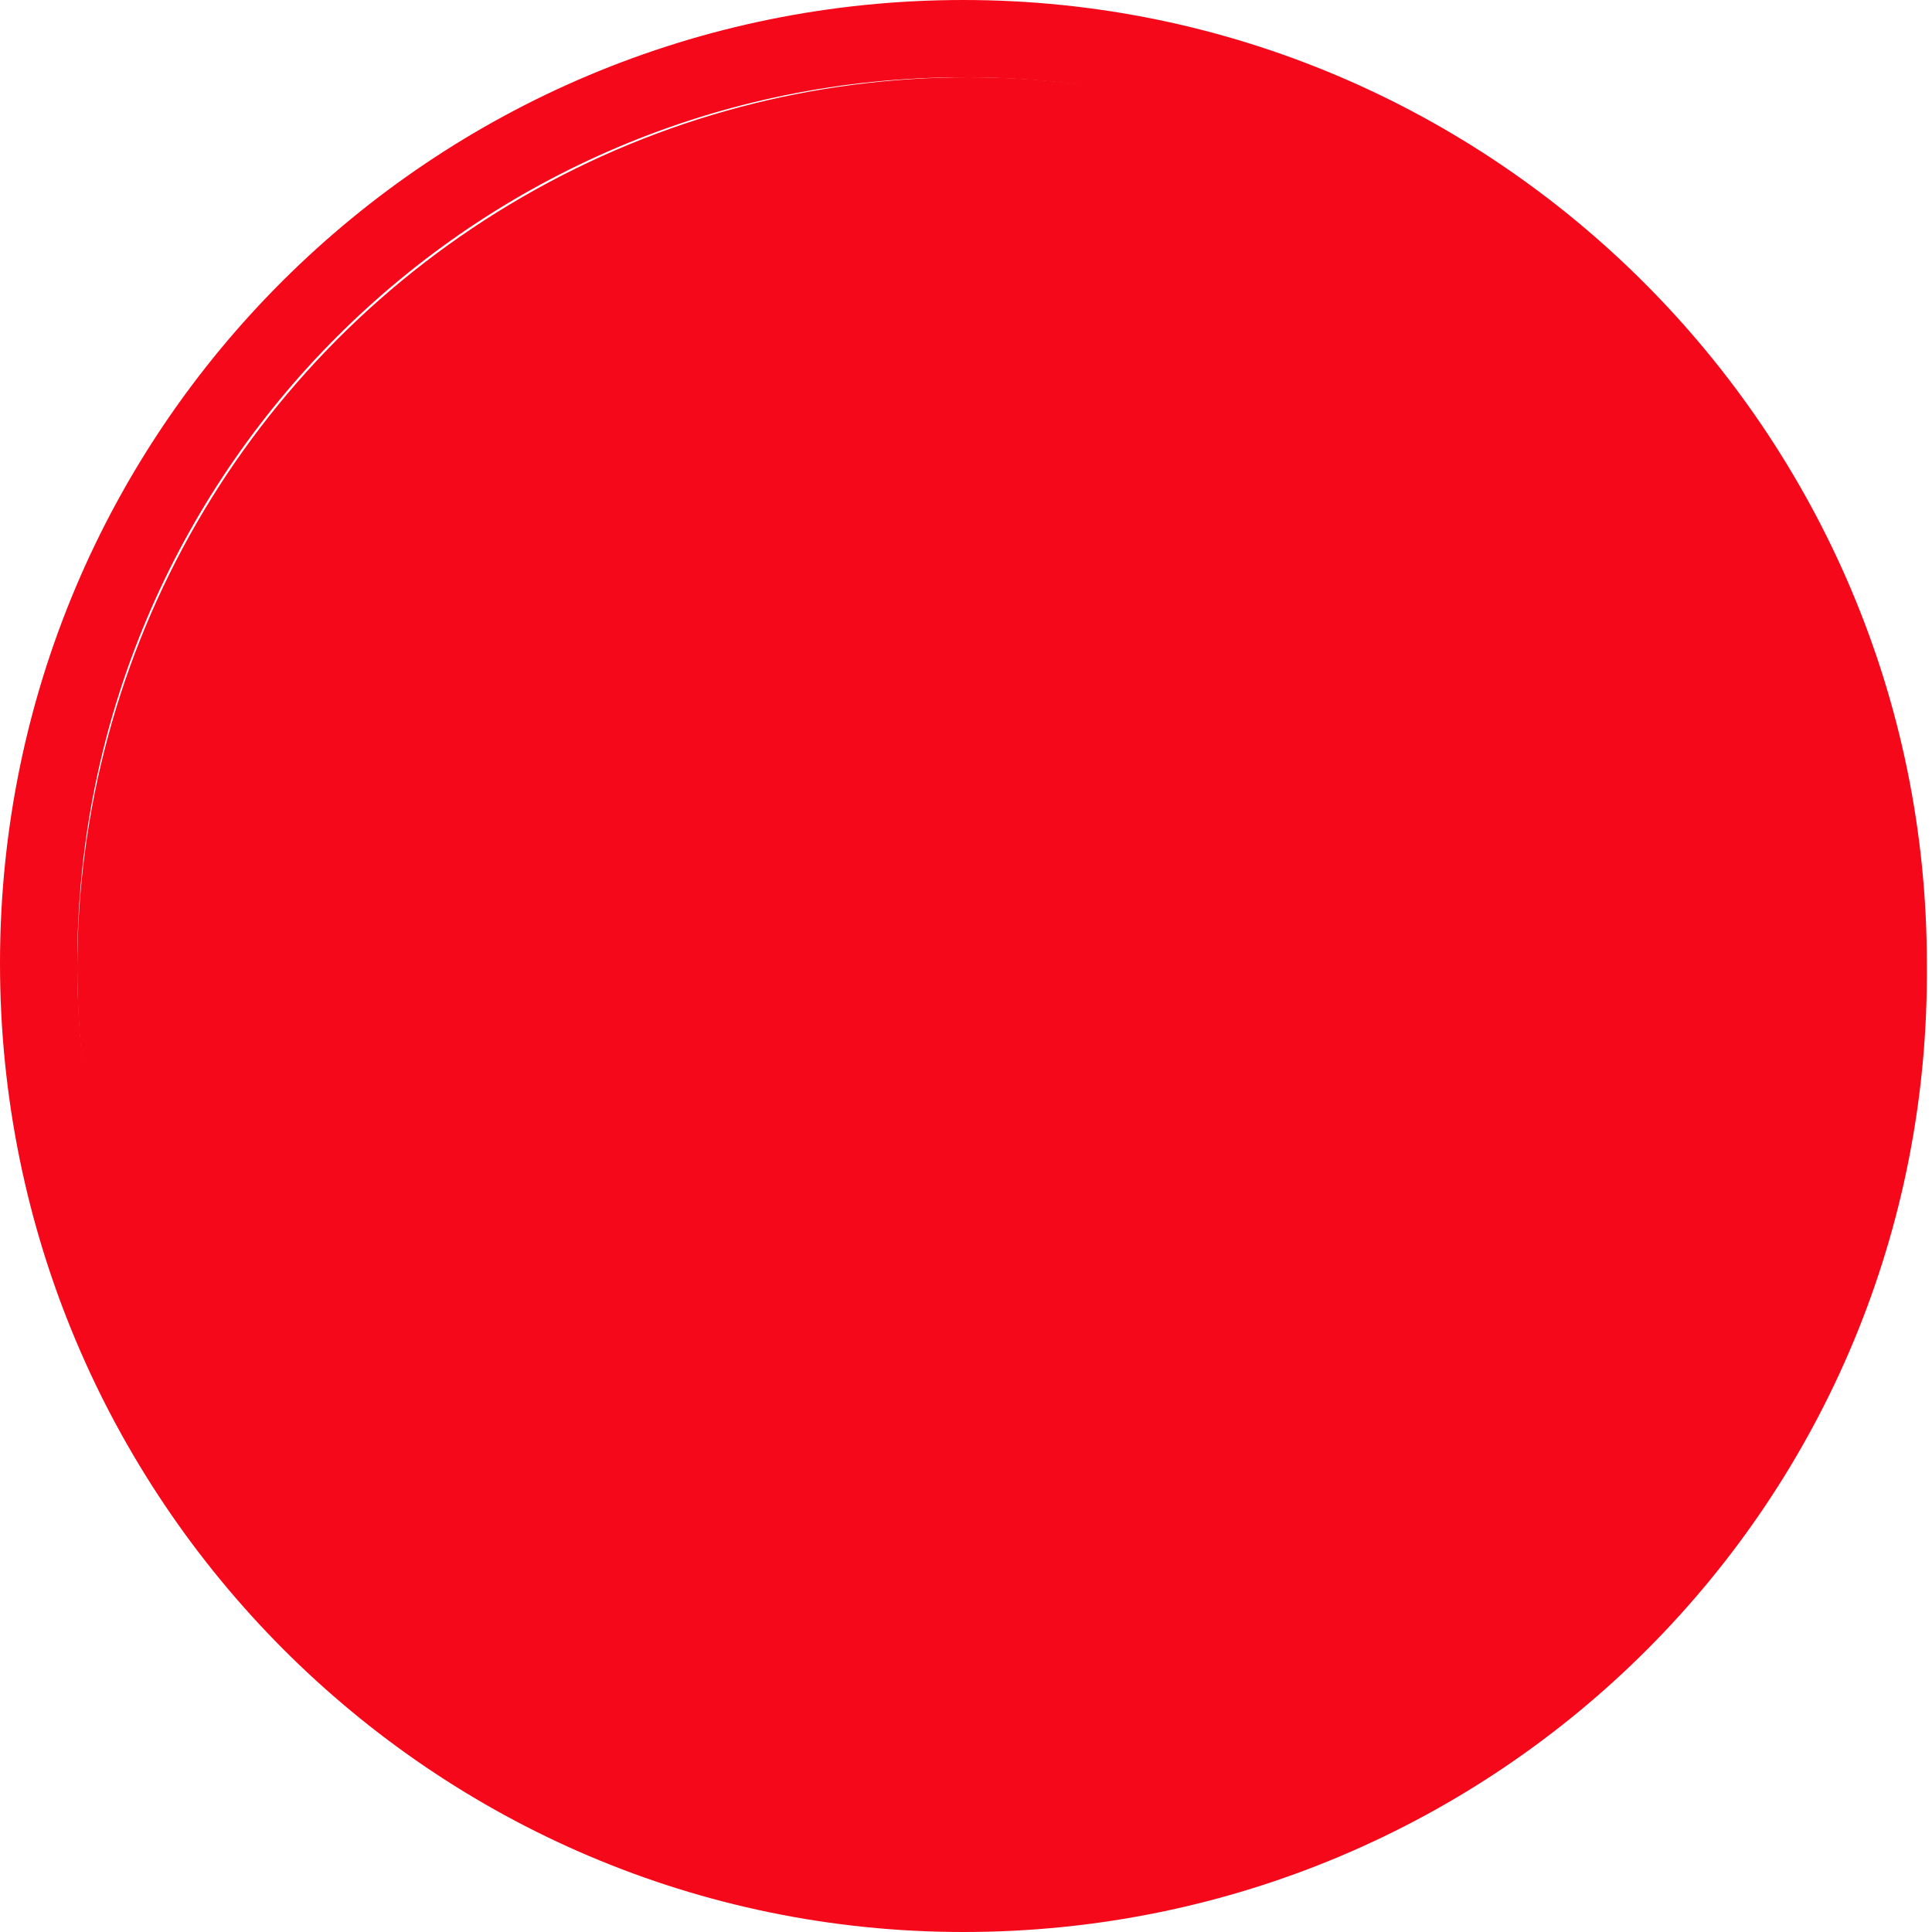<?xml version="1.0" encoding="utf-8"?>
<!-- Generator: Adobe Illustrator 25.1.0, SVG Export Plug-In . SVG Version: 6.00 Build 0)  -->
<svg version="1.1" id="Layer_1" xmlns="http://www.w3.org/2000/svg" xmlns:xlink="http://www.w3.org/1999/xlink" x="0px" y="0px"
	 viewBox="0 0 37.5 37.5" style="enable-background:new 0 0 37.5 37.5;" xml:space="preserve">
<style type="text/css">
	.st0{fill:#F40819;}
</style>
<g id="Layer_2_1_">
	<g id="Layer_1-2">
		<path class="st0" d="M18.7,37.5C8.4,37.5,0,29.1,0,18.7S8.4,0,18.7,0s18.7,8.4,18.7,18.7C37.5,29.1,29.1,37.5,18.7,37.5z
			 M18.7,1.5C9.2,1.5,1.5,9.2,1.5,18.7S9.2,36,18.7,36S36,28.3,36,18.7l0,0C36,9.2,28.3,1.5,18.7,1.5z"/>
	</g>
</g>
<circle class="st0" cx="18.8" cy="18.8" r="17.3"/>
</svg>
